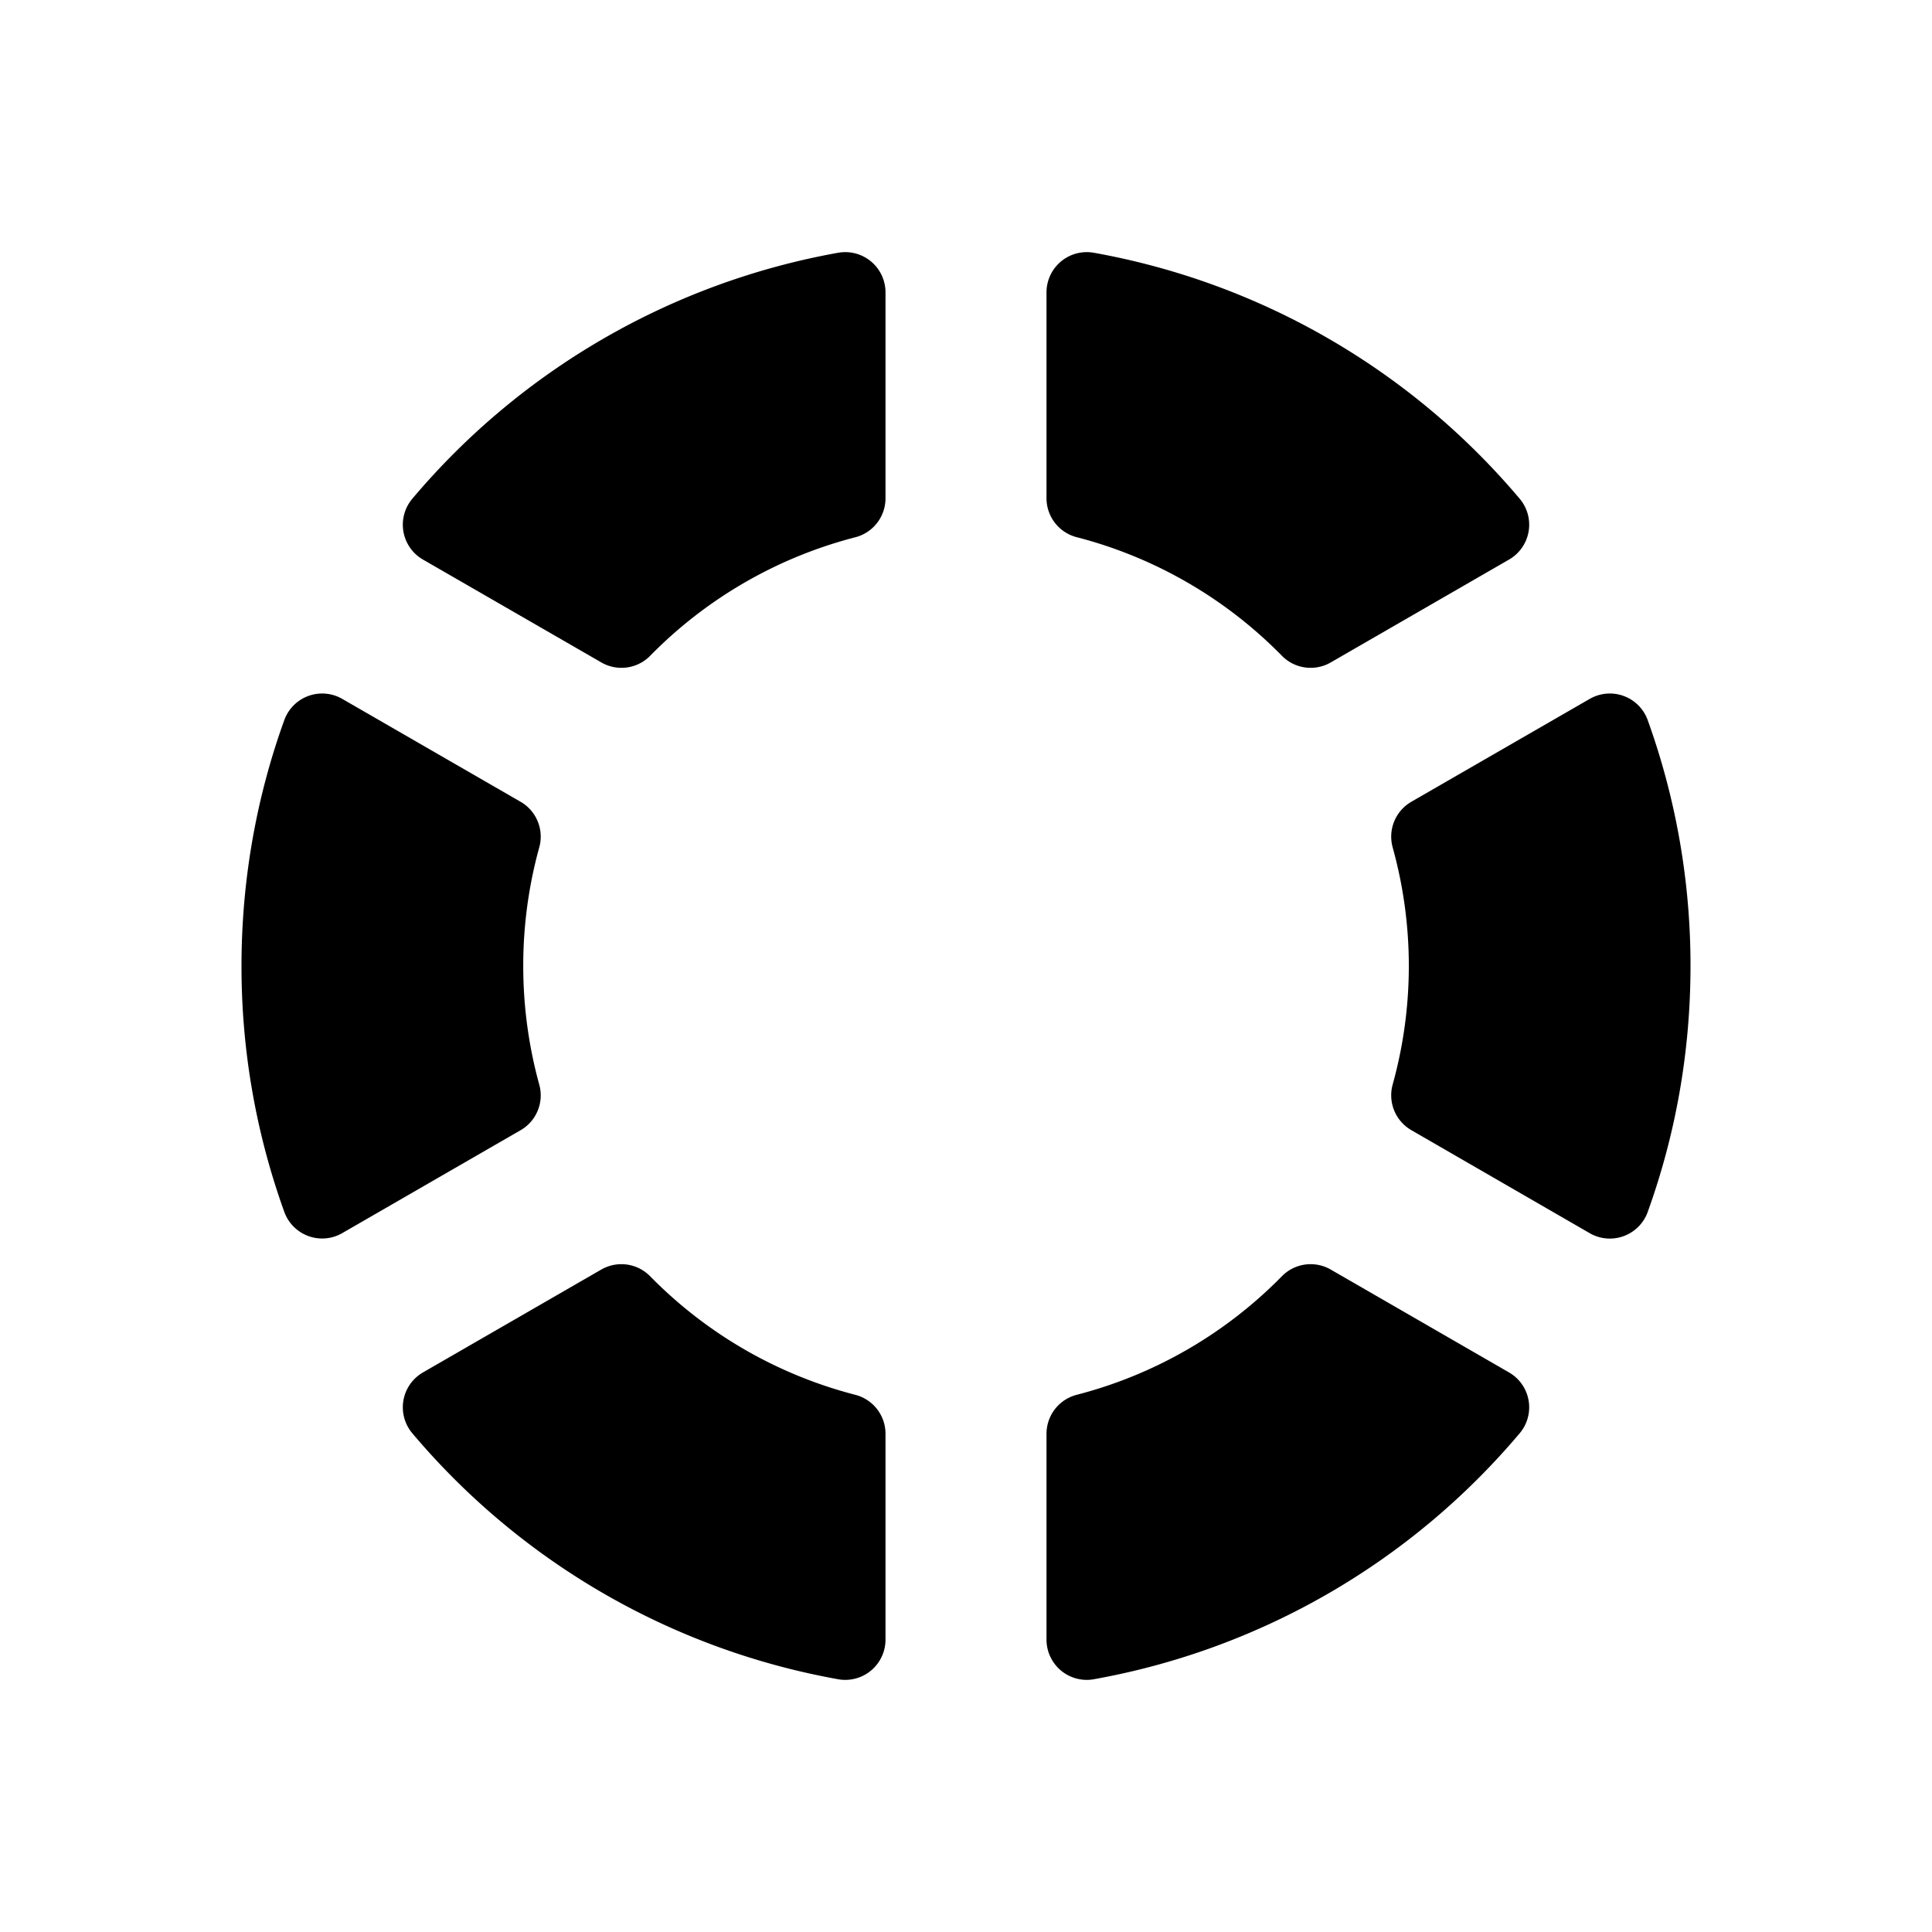 <svg xmlns="http://www.w3.org/2000/svg" viewBox="0 0 24 24" fill="currentColor"><path stroke="#000" stroke-linejoin="round" d="M10.5 3.632a8.492 8.492 0 0 0-4.996 2.886L7.72 7.796A5.994 5.994 0 0 1 10.5 6.19V3.632zM3.5 12c0-1.013.177-1.985.502-2.885l2.215 1.278A6.006 6.006 0 0 0 6 12c0 .556.076 1.095.217 1.607l-2.215 1.278A8.484 8.484 0 0 1 3.5 12zM5.504 17.482a8.492 8.492 0 0 0 4.996 2.886v-2.557a5.994 5.994 0 0 1-2.781-1.607l-2.215 1.278zM17.782 10.393a6.004 6.004 0 0 1 0 3.213l2.216 1.28c.325-.901.502-1.873.502-2.886a8.484 8.484 0 0 0-.502-2.885l-2.216 1.278zM18.496 6.518A8.491 8.491 0 0 0 13.5 3.632v2.557a5.993 5.993 0 0 1 2.781 1.607l2.215-1.278zM13.5 17.811a5.993 5.993 0 0 0 2.781-1.607l2.215 1.278a8.491 8.491 0 0 1-4.996 2.886v-2.557z"/></svg>